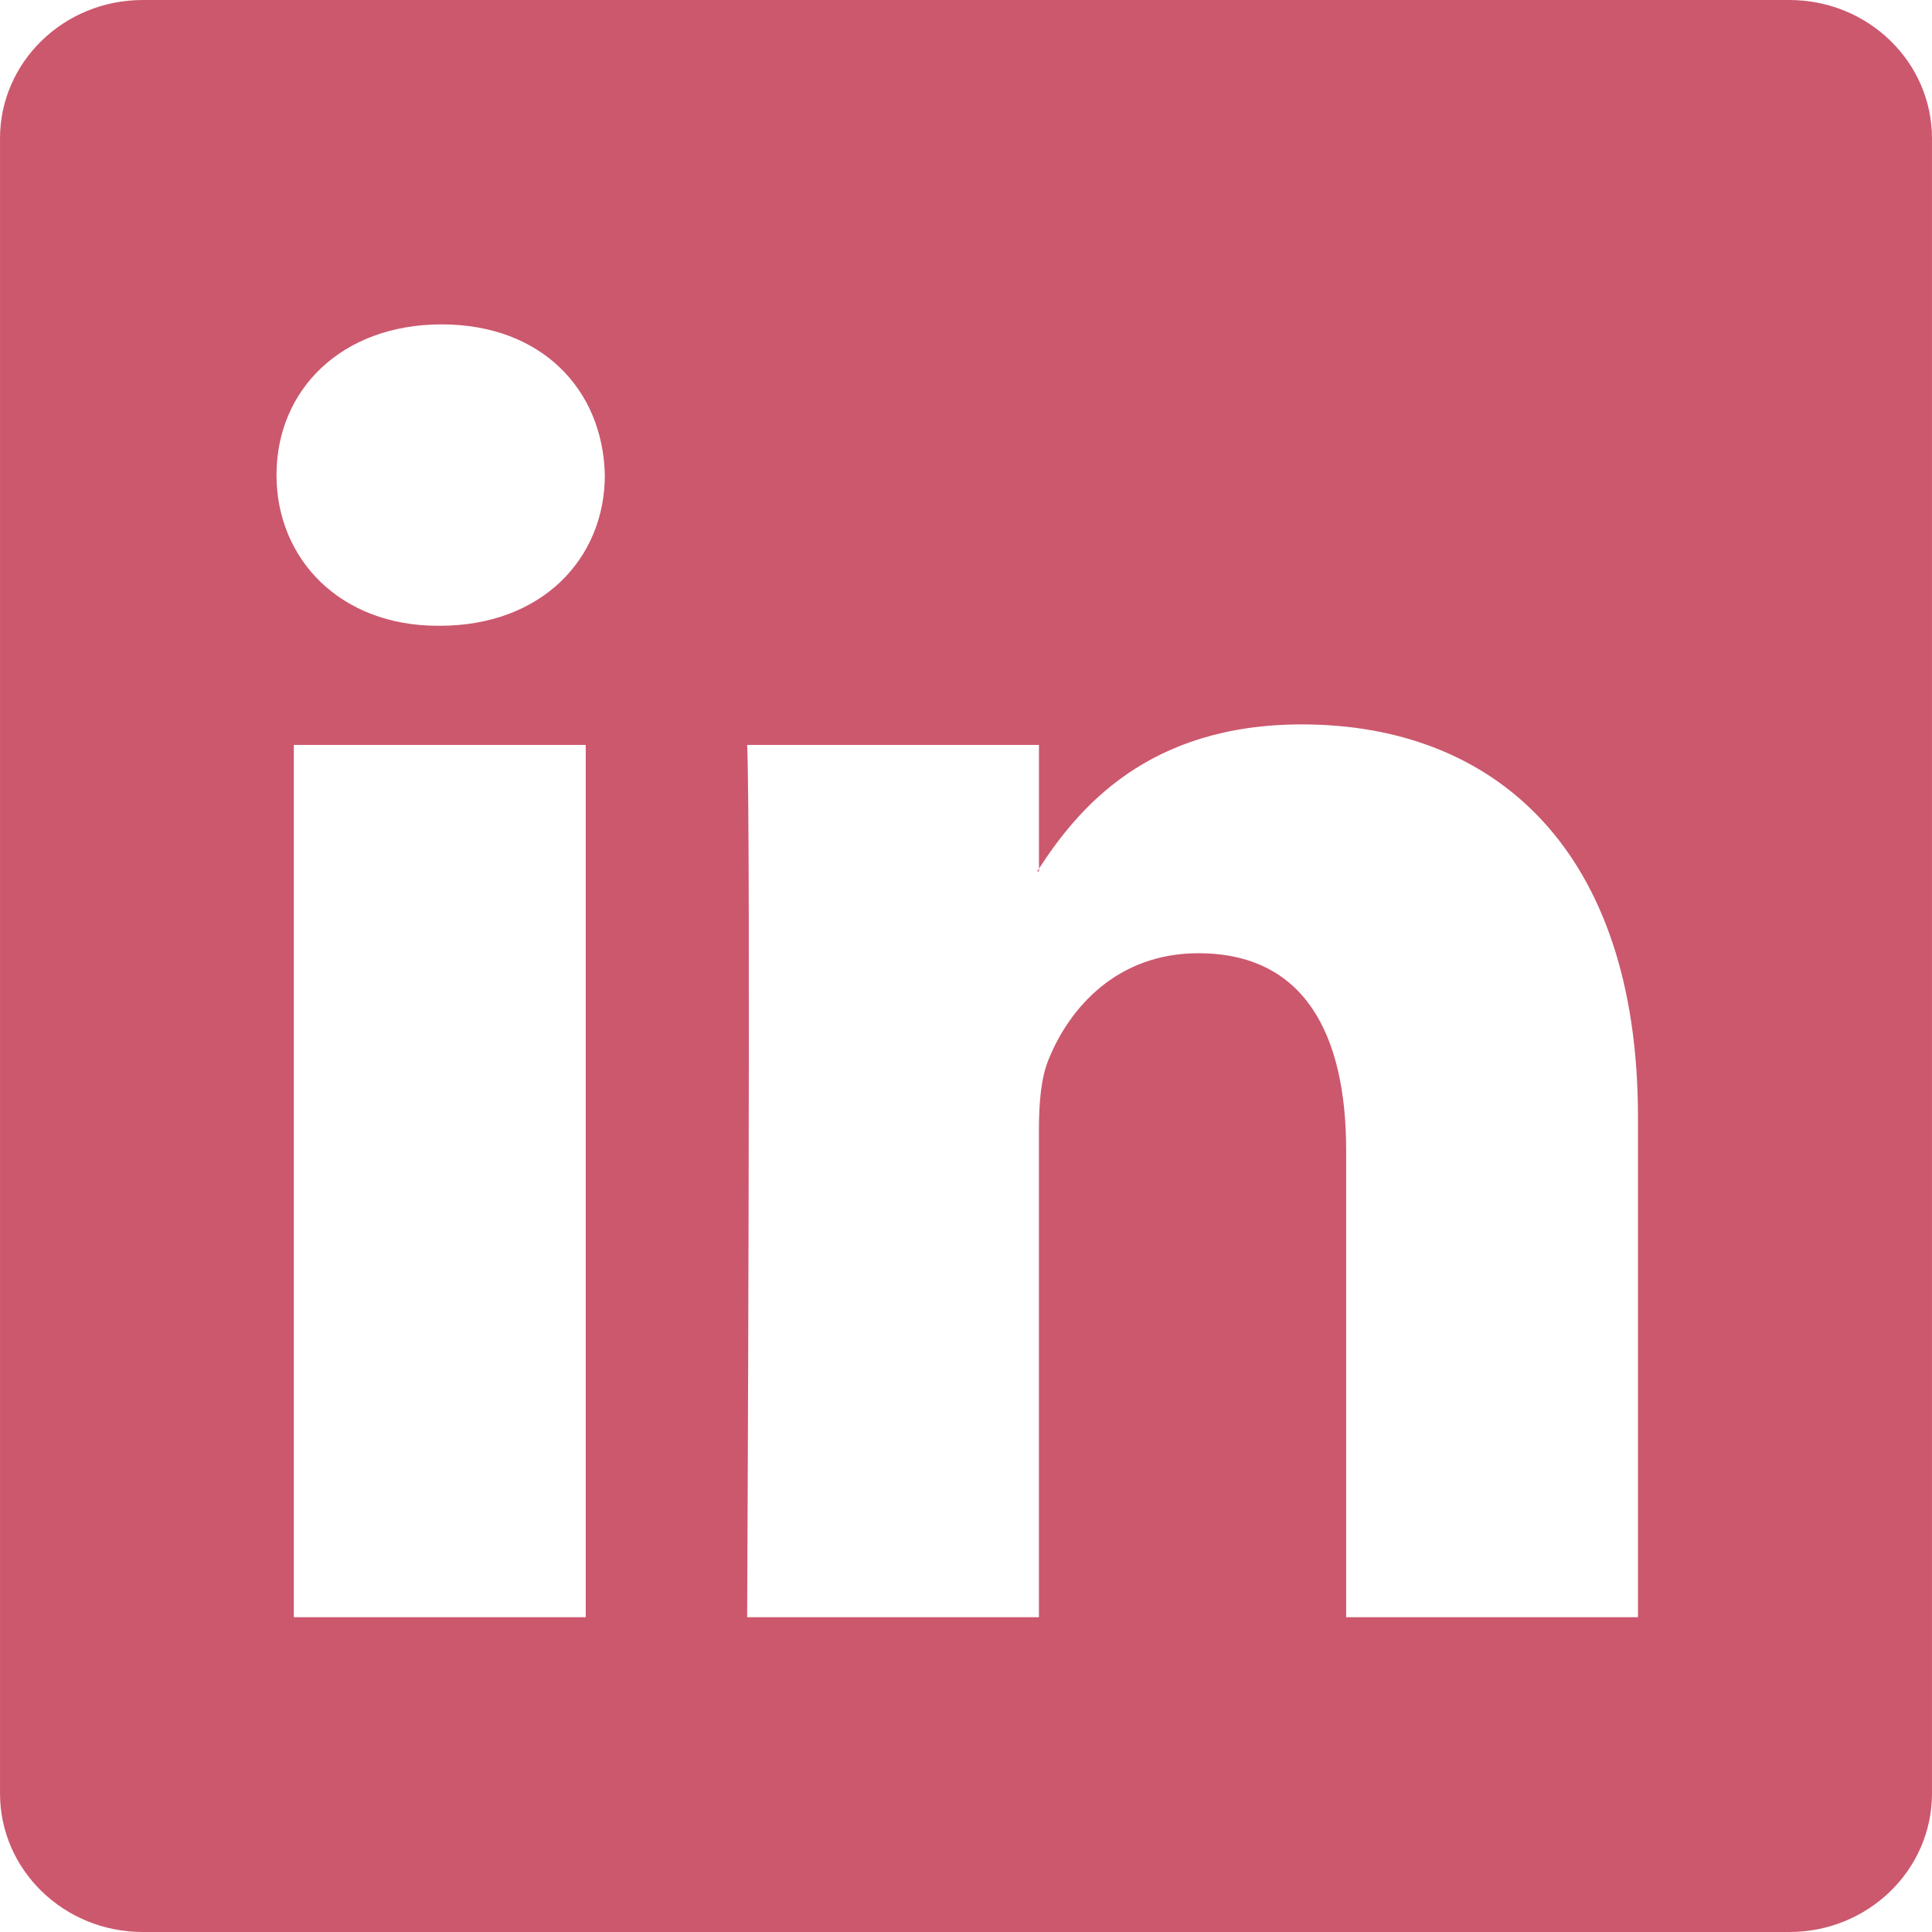 <?xml version="1.0" encoding="iso-8859-1"?>
<!-- Generator: Adobe Illustrator 16.0.0, SVG Export Plug-In . SVG Version: 6.00 Build 0)  -->
<!DOCTYPE svg PUBLIC "-//W3C//DTD SVG 1.1//EN" "http://www.w3.org/Graphics/SVG/1.1/DTD/svg11.dtd">
<svg xmlns="http://www.w3.org/2000/svg" xmlns:xlink="http://www.w3.org/1999/xlink" version="1.1" id="Capa_1" x="0px" y="0px" width="512px" height="512px" viewBox="0 0 430.117 430.118" style="enable-background:new 0 0 430.117 430.118;" xml:space="preserve">
<g>
	<path id="LinkedIn__x28_alt_x29_" d="M398.355,0H31.782C14.229,0,0.002,13.793,0.002,30.817v368.471   c0,17.025,14.232,30.83,31.78,30.83h366.573c17.549,0,31.76-13.814,31.76-30.83V30.817C430.115,13.798,415.904,0,398.355,0z    M130.4,360.038H65.413V165.845H130.4V360.038z M97.913,139.315h-0.437c-21.793,0-35.92-14.904-35.92-33.563   c0-19.035,14.542-33.535,36.767-33.535c22.227,0,35.899,14.496,36.331,33.535C134.654,124.415,120.555,139.315,97.913,139.315z    M364.659,360.038h-64.966V256.138c0-26.107-9.413-43.921-32.907-43.921c-17.973,0-28.642,12.018-33.327,23.621   c-1.736,4.144-2.166,9.94-2.166,15.728v108.468h-64.954c0,0,0.85-175.979,0-194.192h64.964v27.531   c8.624-13.229,24.035-32.1,58.534-32.1c42.76,0,74.822,27.739,74.822,87.414V360.038z M230.883,193.99   c0.111-0.182,0.266-0.401,0.42-0.614v0.614H230.883z" fill="#CC586D"/>
</g>
<g>
</g>
<g>
</g>
<g>
</g>
<g>
</g>
<g>
</g>
<g>
</g>
<g>
</g>
<g>
</g>
<g>
</g>
<g>
</g>
<g>
</g>
<g>
</g>
<g>
</g>
<g>
</g>
<g>
</g>
</svg>
